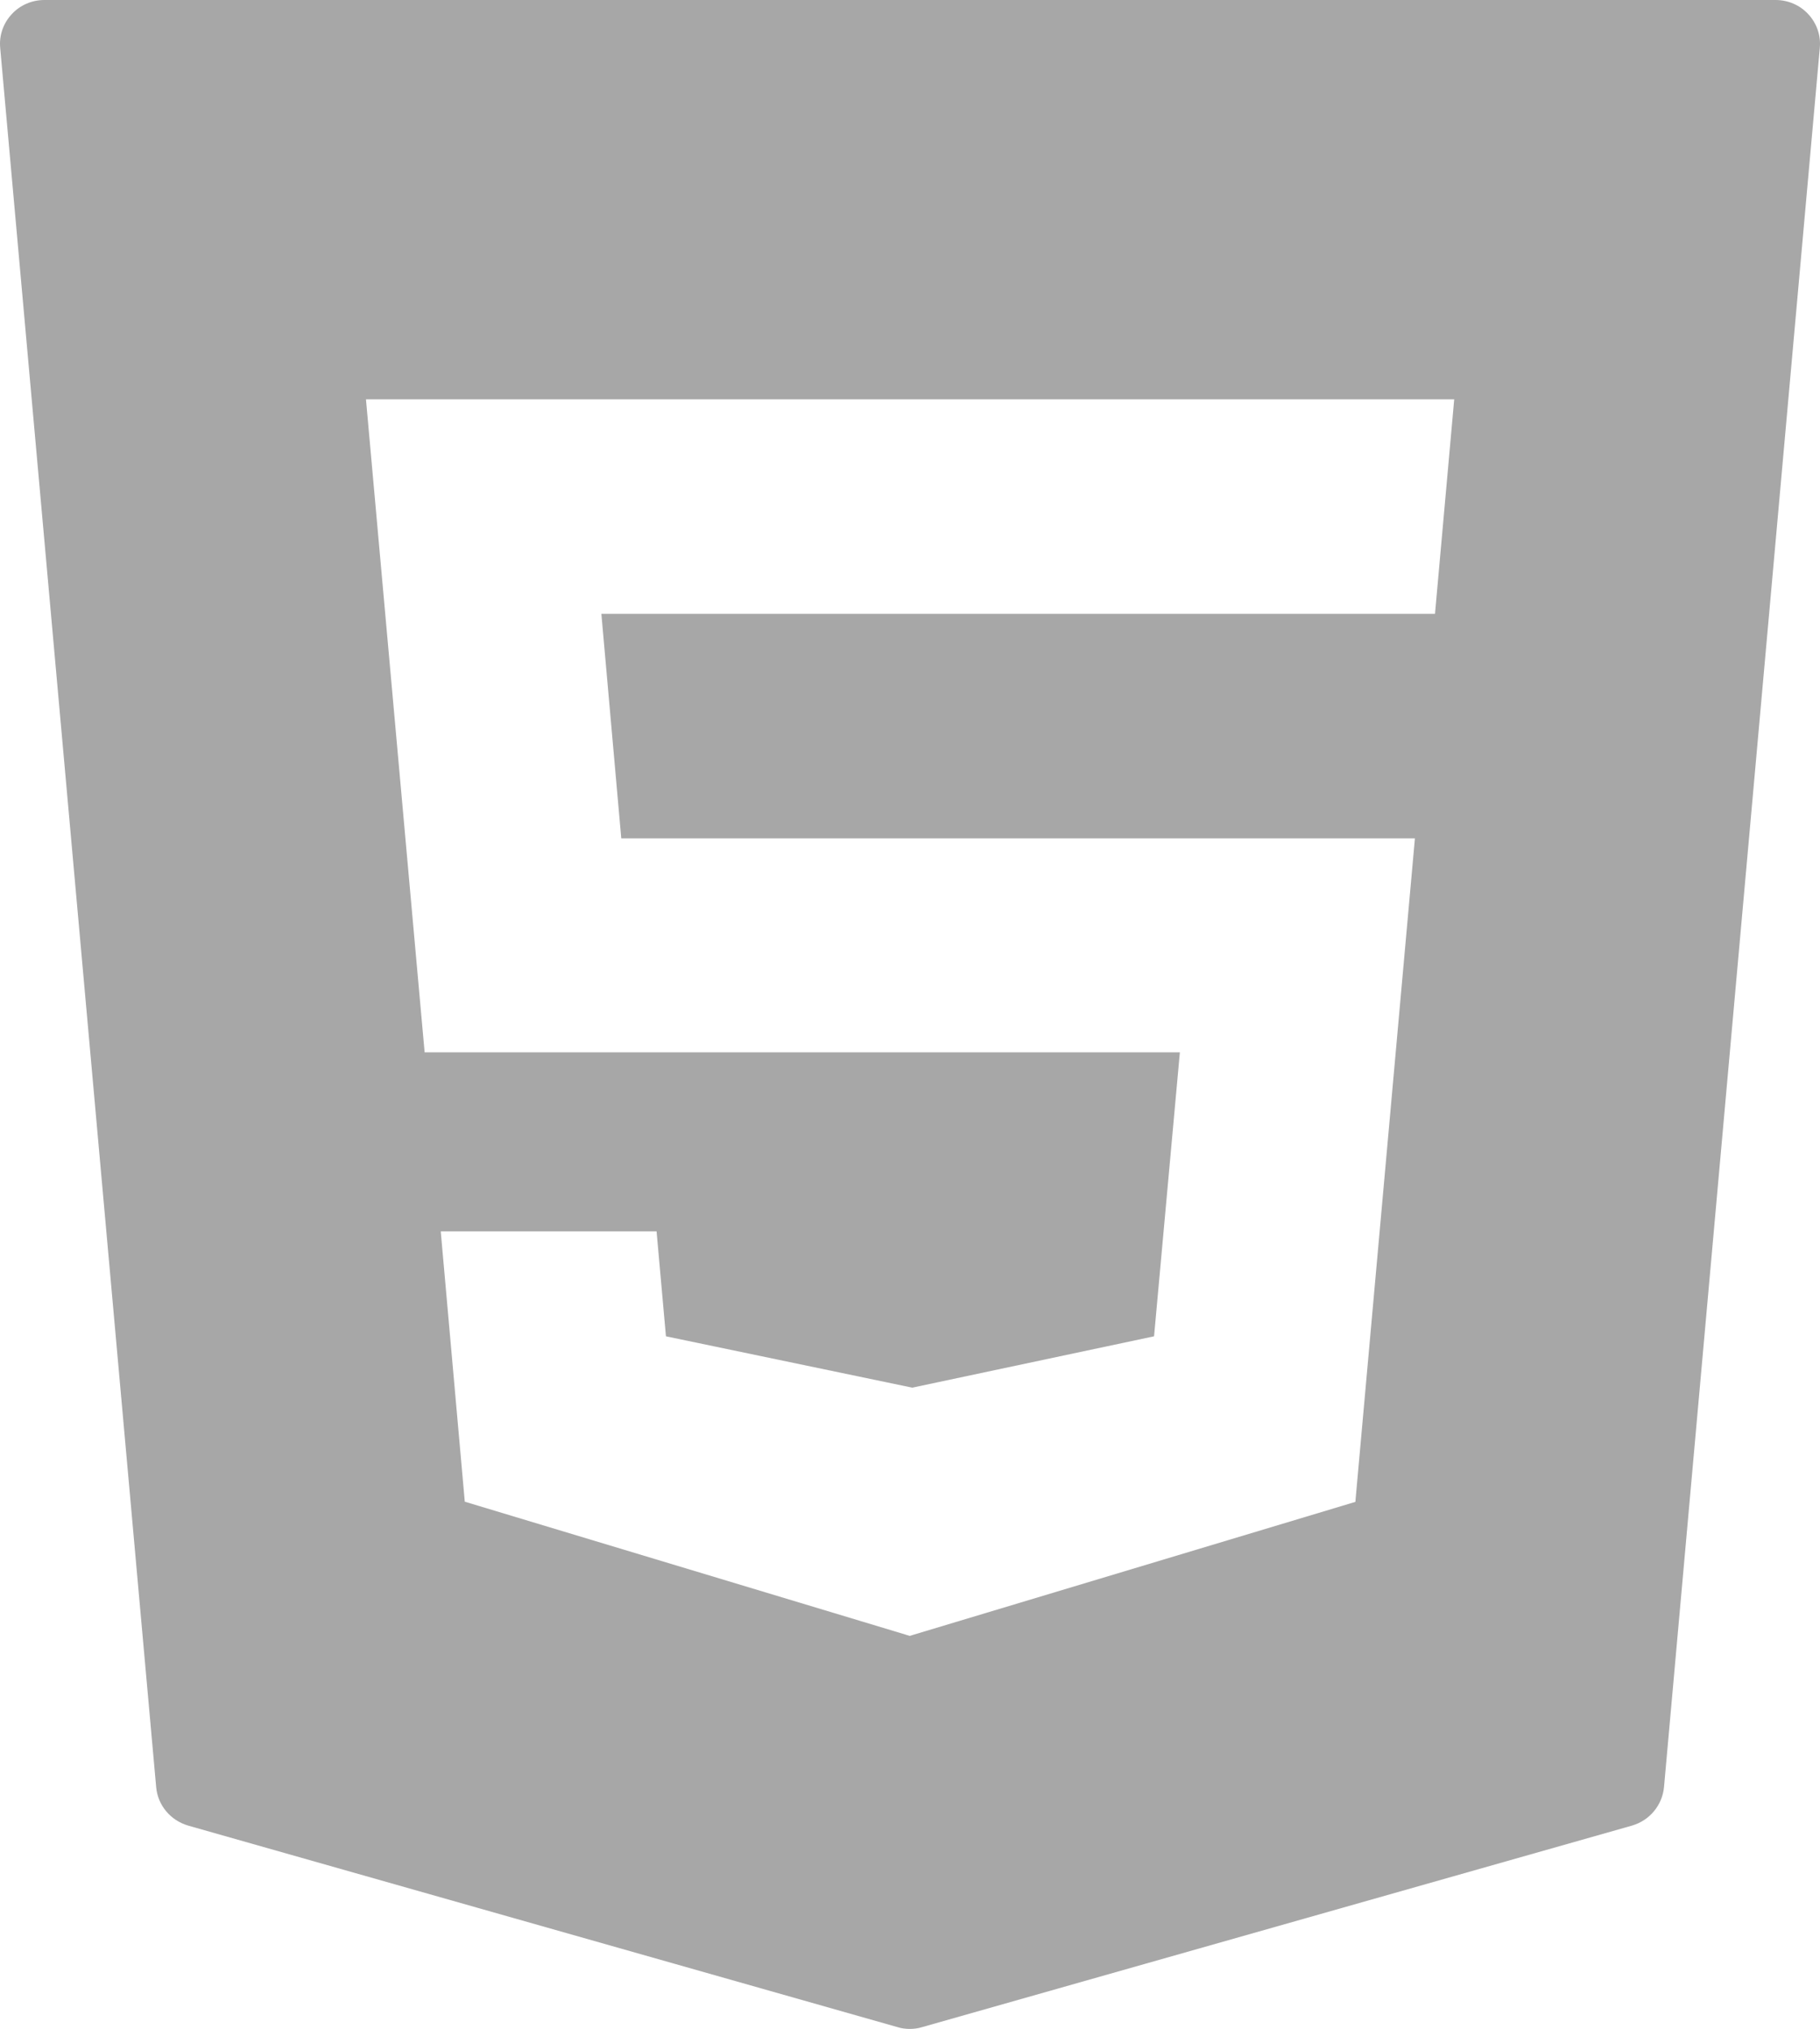 <svg width="61" height="68" viewBox="0 0 61 68" fill="none" xmlns="http://www.w3.org/2000/svg">
<path d="M60.61 0.479C60.332 0.173 59.931 0 59.514 0H1.486C1.069 0 0.668 0.173 0.39 0.479C0.106 0.785 -0.034 1.195 0.007 1.611L5.234 59.893C5.286 60.505 5.716 61.013 6.307 61.186L30.088 67.942C30.216 67.983 30.355 68 30.494 68C30.633 68 30.767 67.983 30.9 67.942L54.698 61.186C55.29 61.013 55.714 60.505 55.772 59.893L60.993 1.611C61.034 1.195 60.894 0.785 60.61 0.479ZM48.096 20.574H20.156L20.823 28.099H47.423L45.427 50.336L30.488 54.828L30.343 54.782L15.578 50.33L14.772 41.27H22.006L22.32 44.787L30.575 46.508L38.68 44.787L39.545 35.27H14.232L12.266 13.385H48.74L48.096 20.574Z" fill="#242424" fill-opacity="0.4"/>
</svg>
